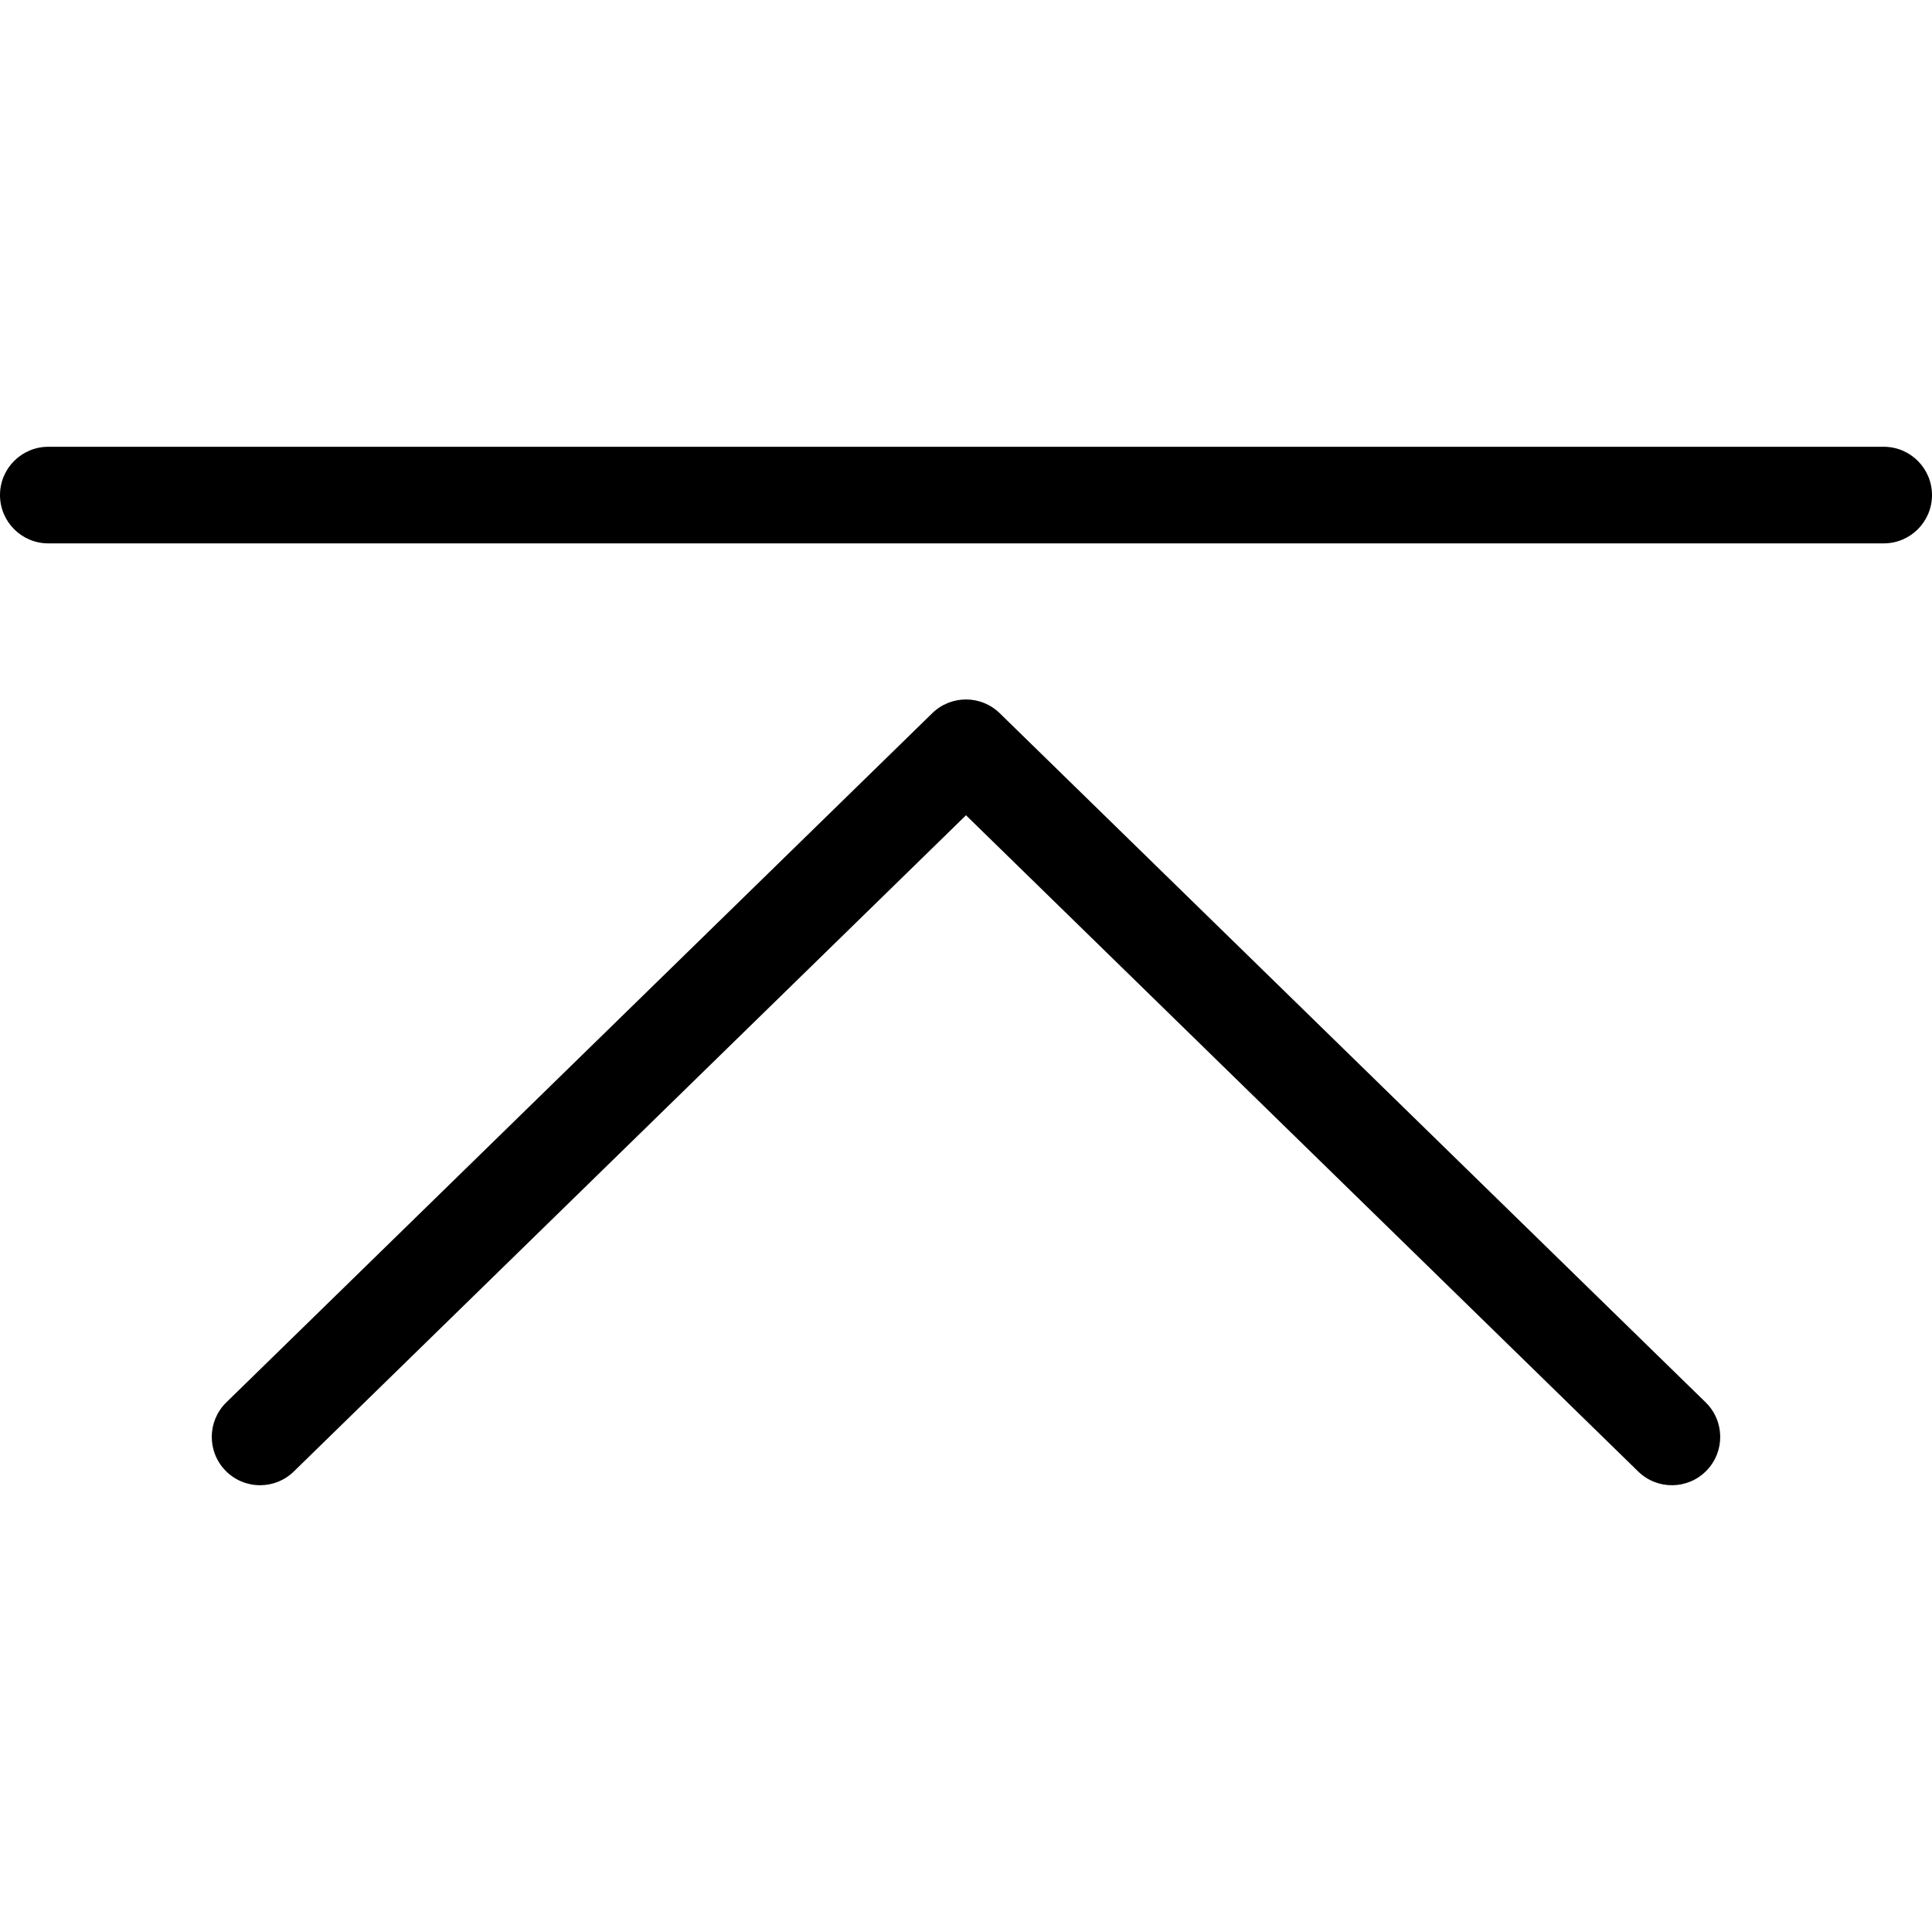 <?xml version="1.0" encoding="utf-8"?>
<!-- Generator: Adobe Illustrator 23.0.0, SVG Export Plug-In . SVG Version: 6.00 Build 0)  -->
<svg version="1.1" id="icon-top" xmlns="http://www.w3.org/2000/svg" xmlns:xlink="http://www.w3.org/1999/xlink" x="0px" y="0px"
	 viewBox="0 0 160 160" style="enable-background:new 0 0 160 160;" xml:space="preserve">
<path d="M21.539,123c-1.04,0-2.079-0.403-2.863-1.206
	c-1.543-1.58-1.513-4.113,0.068-5.656l58.461-57.073
	c1.555-1.517,4.036-1.517,5.588,0l58.462,57.073
	c1.581,1.543,1.611,4.076,0.068,5.656c-1.544,1.583-4.077,1.611-5.656,0.068
	L80,67.517l-55.667,54.345C23.555,122.622,22.546,123,21.539,123z M156,45H4
	c-2.209,0-4-1.791-4-4s1.791-4,4-4h152c2.209,0,4,1.791,4,4
	S158.209,45,156,45z"/>
</svg>

